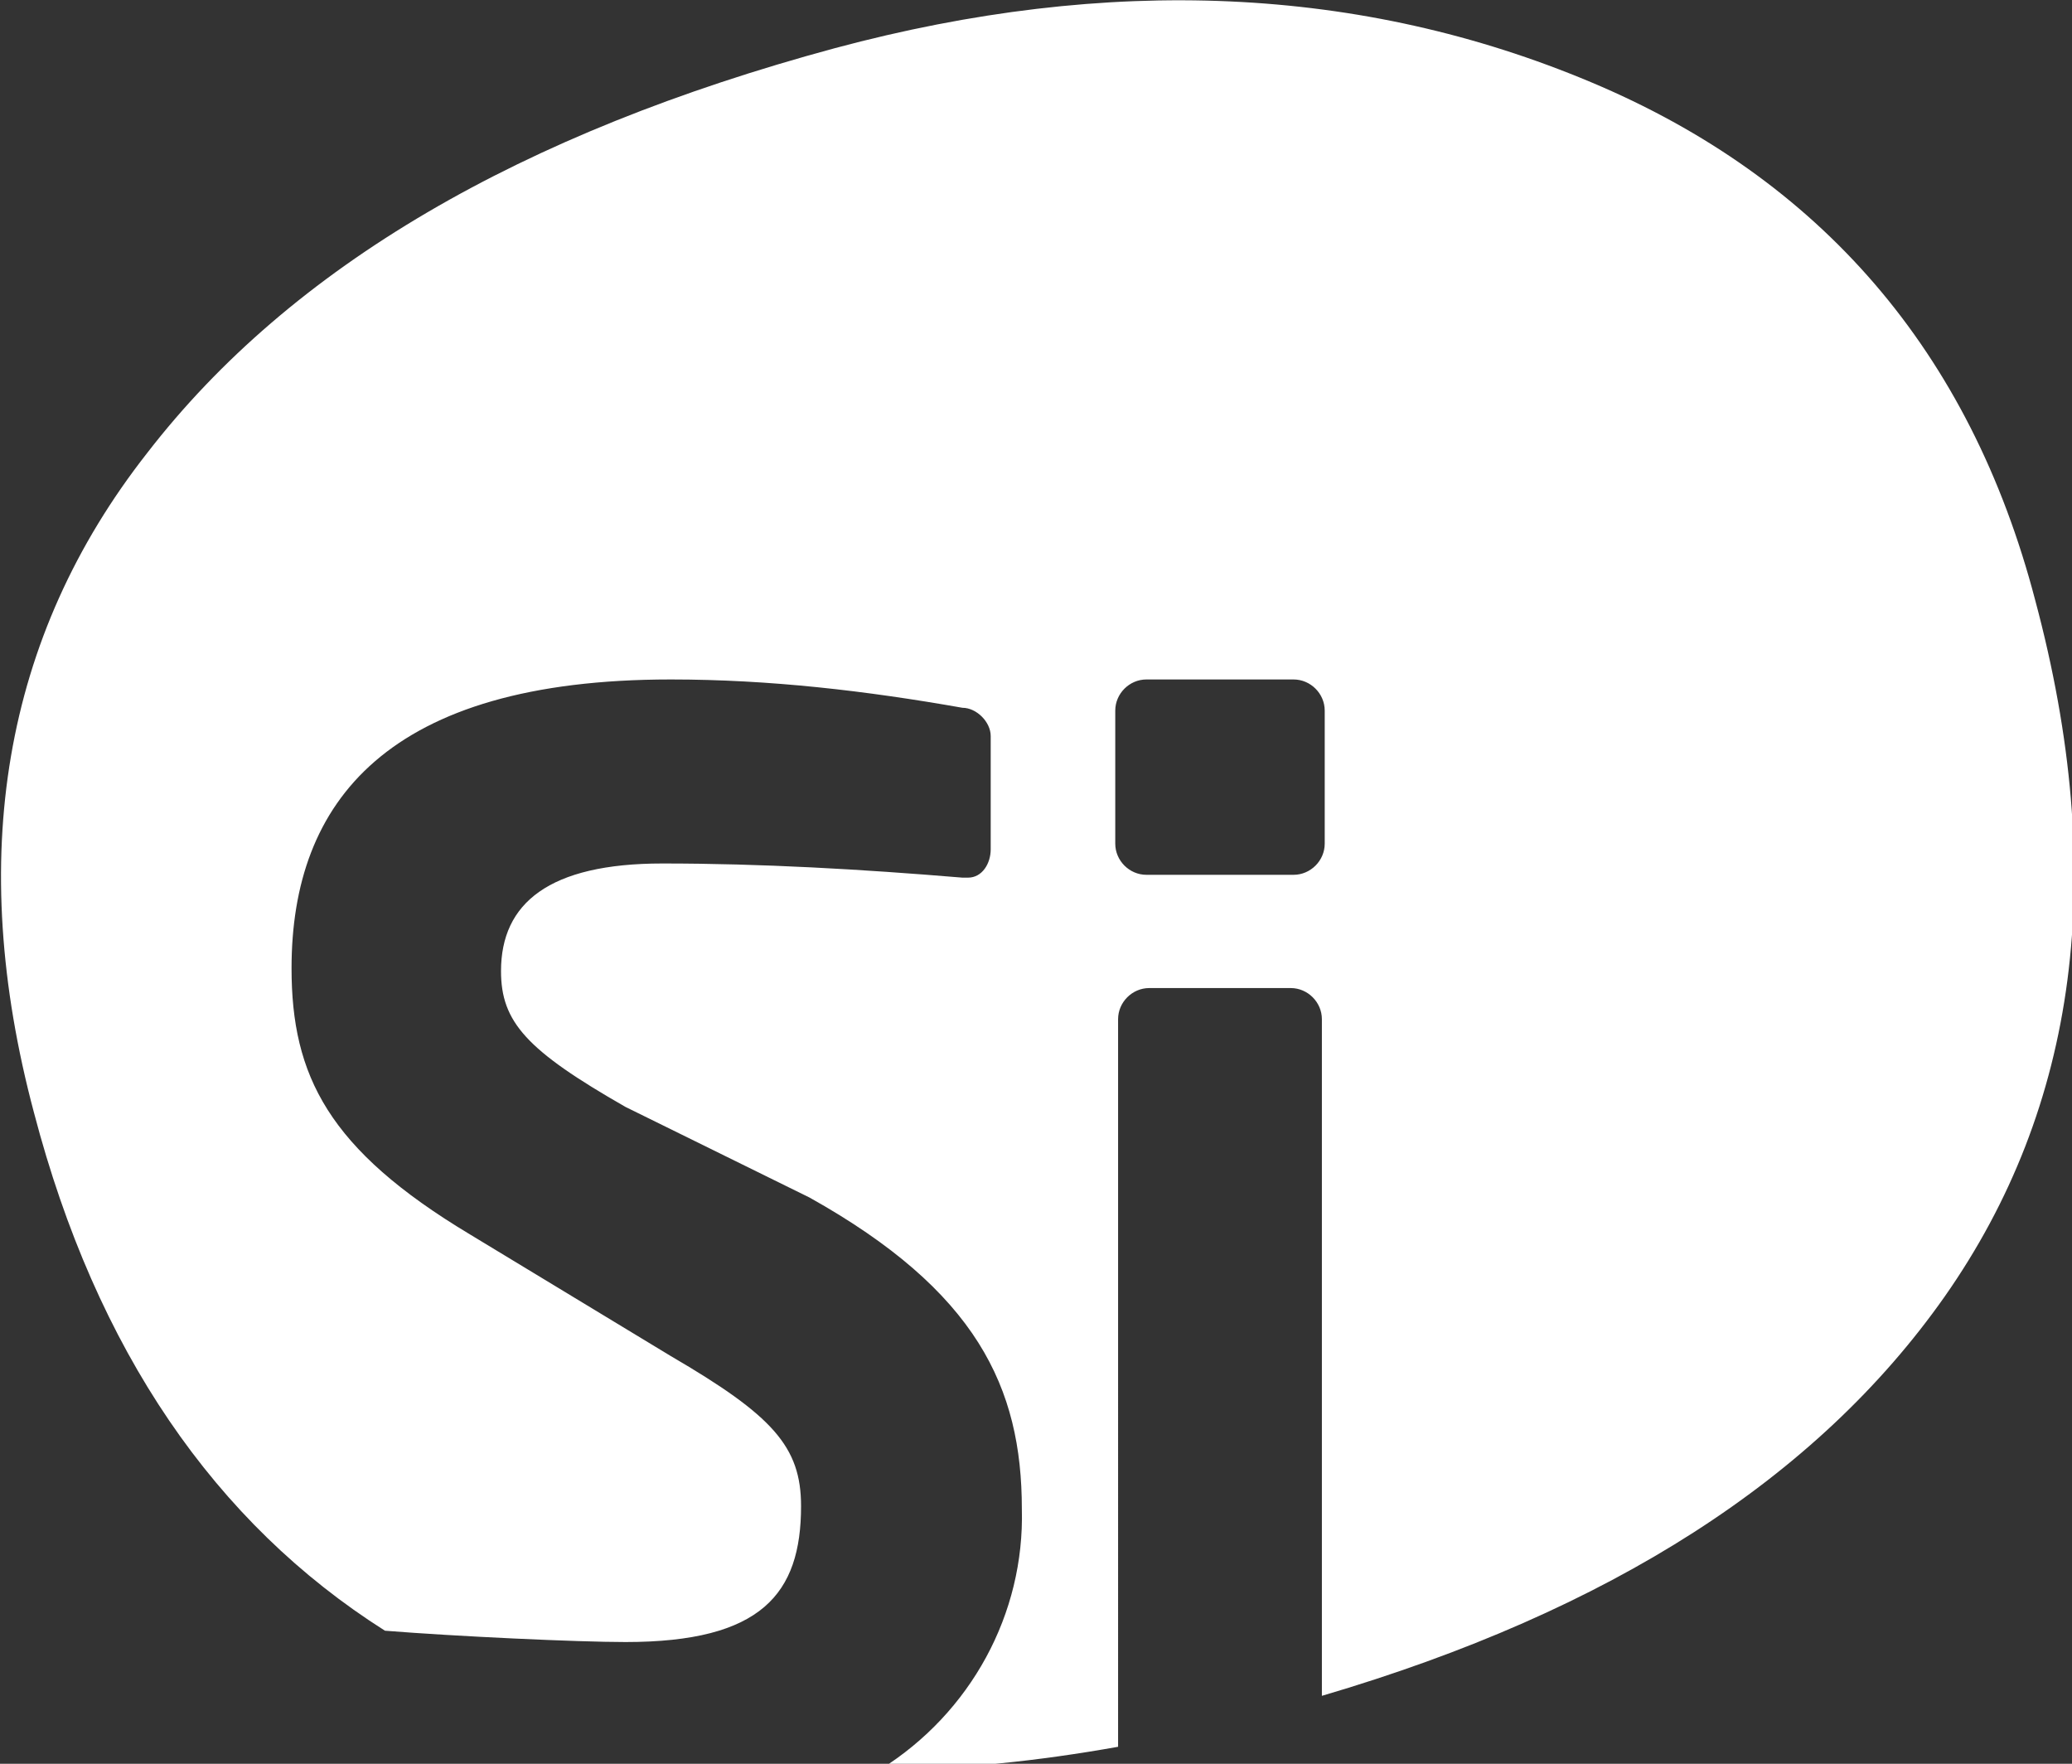 <?xml version="1.0" encoding="utf-8"?>
<!-- Generator: Adobe Illustrator 19.2.0, SVG Export Plug-In . SVG Version: 6.00 Build 0)  -->
<svg version="1.1" id="图层_1" xmlns="http://www.w3.org/2000/svg" xmlns:xlink="http://www.w3.org/1999/xlink" x="0px" y="0px"
	 viewBox="0 0 73.2 62.3" style="enable-background:new 0 0 73.2 62.3;" xml:space="preserve">
<rect x="0" y="0" width="73.2" height="62.3" fill="#333333" stroke="none"/>
<style type="text/css">
	.st0{fill:#FFFFFF;}
</style>
<title>SI</title>
<path class="st0" d="M71.9,21.2c-2.3-8.8-7.6-14.9-15.7-18.3c-8.1-3.4-17-3.8-26.7-1.2c-11.1,3-19.2,7.7-24.3,14.3
	c-5.1,6.5-6.4,14.3-4,23.3c2.2,8.4,6.4,14.5,12.4,18.3c2.5,0.2,6.8,0.4,8.5,0.4c4.8,0,6.2-1.7,6.2-4.8c0-2.1-1-3.2-4.6-5.3l-7.1-4.3
	c-5-3-6.3-5.6-6.3-9.4c0-5.9,3.4-10.2,13.4-10.2c3.5,0,6.9,0.4,10.3,1c0.5,0,1,0.5,1,1v4c0,0.5-0.3,1-0.8,1c0,0,0,0-0.1,0H34
	c-3.6-0.3-7.1-0.5-10.6-0.5c-4,0-5.7,1.4-5.7,3.8c0,1.8,0.9,2.8,4.4,4.8l6.5,3.2c5.9,3.3,7.5,6.7,7.5,11c0.1,3.7-1.8,7.2-5,9.2
	c2.8,0,5.6-0.3,8.4-0.8V36c0-0.6,0.5-1.1,1.1-1.1h5c0.6,0,1.1,0.5,1.1,1.1v23.9c10.2-3,17.5-7.7,22-14.1
	C73.4,39.1,74.5,30.9,71.9,21.2 M46.8,29.8c0,0.6-0.5,1.1-1.1,1.1h-5.2c-0.6,0-1.1-0.5-1.1-1.1v-4.7c0-0.6,0.5-1.1,1.1-1.1h5.2
	c0.6,0,1.1,0.5,1.1,1.1V29.8z"/>
</svg>
